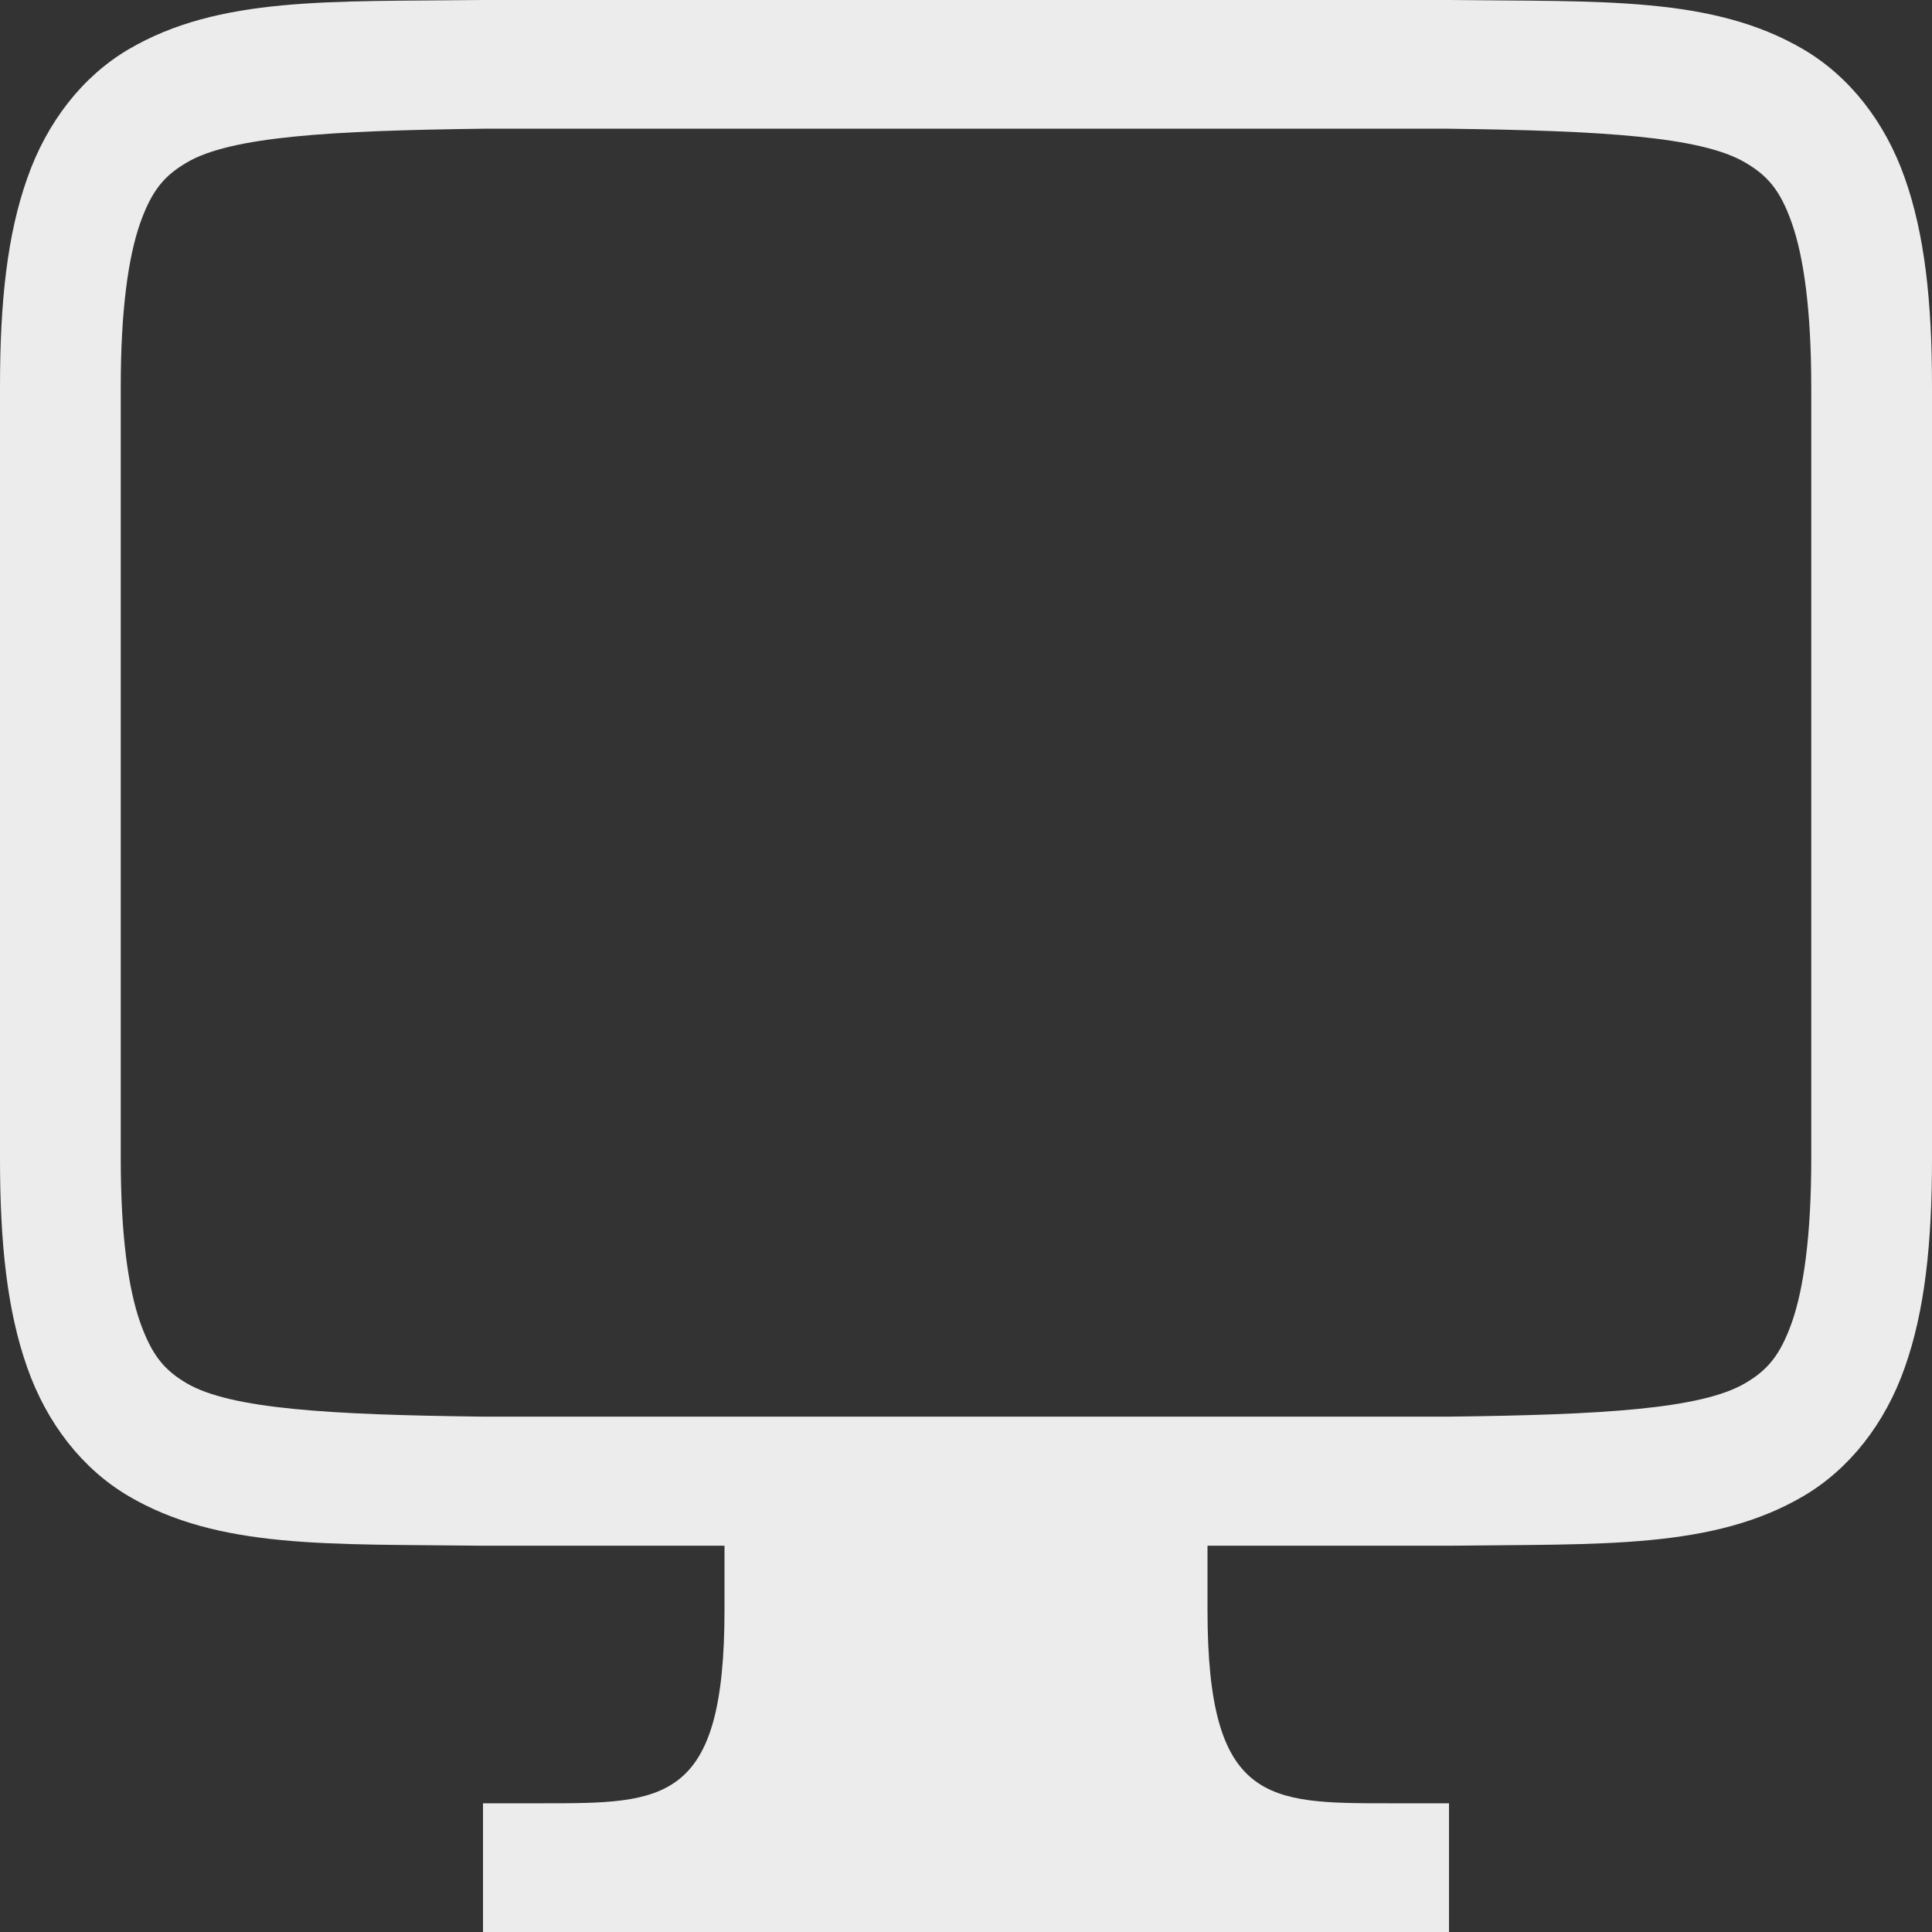 <svg xmlns="http://www.w3.org/2000/svg" width="16" height="16">
    <rect width="100%" height="100%" fill="#333333" stroke="none"/>
    <defs>
        <linearGradient id="arrongin" x1="0%" x2="0%" y1="0%" y2="100%">
            <stop offset="0%" style="stop-color:#dd9b44;stop-opacity:1"/>
            <stop offset="100%" style="stop-color:#ad6c16;stop-opacity:1"/>
        </linearGradient>
        <linearGradient id="aurora" x1="0%" x2="0%" y1="0%" y2="100%">
            <stop offset="0%" style="stop-color:#09d4df;stop-opacity:1"/>
            <stop offset="100%" style="stop-color:#9269f4;stop-opacity:1"/>
        </linearGradient>
        <linearGradient id="cyberneon" x1="0%" x2="0%" y1="0%" y2="100%">
            <stop offset="0" style="stop-color:#0abdc6;stop-opacity:1"/>
            <stop offset="1" style="stop-color:#ea00d9;stop-opacity:1"/>
        </linearGradient>
        <linearGradient id="fitdance" x1="0%" x2="0%" y1="0%" y2="100%">
            <stop offset="0%" style="stop-color:#1ad6ab;stop-opacity:1"/>
            <stop offset="100%" style="stop-color:#329db6;stop-opacity:1"/>
        </linearGradient>
        <linearGradient id="oomox" x1="0%" x2="0%" y1="0%" y2="100%">
            <stop offset="0%" style="stop-color:#efefe7;stop-opacity:1"/>
            <stop offset="100%" style="stop-color:#8f8f8b;stop-opacity:1"/>
        </linearGradient>
        <linearGradient id="rainblue" x1="0%" x2="0%" y1="0%" y2="100%">
            <stop offset="0%" style="stop-color:#00f260;stop-opacity:1"/>
            <stop offset="100%" style="stop-color:#0575e6;stop-opacity:1"/>
        </linearGradient>
        <linearGradient id="sunrise" x1="0%" x2="0%" y1="0%" y2="100%">
            <stop offset="0%" style="stop-color:#ff8501;stop-opacity:1"/>
            <stop offset="100%" style="stop-color:#ffcb01;stop-opacity:1"/>
        </linearGradient>
        <linearGradient id="telinkrin" x1="0%" x2="0%" y1="0%" y2="100%">
            <stop offset="0%" style="stop-color:#b2ced6;stop-opacity:1"/>
            <stop offset="100%" style="stop-color:#6da5b7;stop-opacity:1"/>
        </linearGradient>
        <linearGradient id="60spsycho" x1="0%" x2="0%" y1="0%" y2="100%">
            <stop offset="0%" style="stop-color:#df5940;stop-opacity:1"/>
            <stop offset="25%" style="stop-color:#d8d15f;stop-opacity:1"/>
            <stop offset="50%" style="stop-color:#e9882a;stop-opacity:1"/>
            <stop offset="100%" style="stop-color:#279362;stop-opacity:1"/>
        </linearGradient>
        <linearGradient id="90ssummer" x1="0%" x2="0%" y1="0%" y2="100%">
            <stop offset="0%" style="stop-color:#f618c7;stop-opacity:1"/>
            <stop offset="20%" style="stop-color:#94ffab;stop-opacity:1"/>
            <stop offset="50%" style="stop-color:#fbfd54;stop-opacity:1"/>
            <stop offset="100%" style="stop-color:#0f83ae;stop-opacity:1"/>
        </linearGradient>
        <style id="current-color-scheme" type="text/css">
            .ColorScheme-Highlight{color:#5294e2}
        </style>
    </defs>
    <path fill="currentColor" d="M3.994 0C2.736.015 1.815-.033 1.062.41.686.632.39 1.007.226 1.475.06 1.943 0 2.498 0 3.199v6.4c0 .702.06 1.257.225 1.725.164.468.461.843.838 1.065.752.443 1.673.396 2.931.412H6v.533c0 1.6-.5 1.6-1.5 1.6H4V16h8v-1.066h-.5c-1 0-1.5 0-1.5-1.6v-.533h2.006c1.258-.016 2.179.03 2.931-.412.377-.222.674-.597.838-1.065.165-.468.225-1.023.225-1.724V3.2c0-.702-.06-1.257-.225-1.725-.164-.468-.461-.843-.838-1.065-.752-.443-1.673-.395-2.931-.41H3.994zM4 1.066h8c1.259.016 2.087.064 2.453.28.184.108.29.226.387.504.097.277.16.717.16 1.35v6.4c0 .631-.063 1.072-.16 1.35-.098.276-.203.397-.387.505-.366.215-1.194.262-2.453.277H4c-1.259-.015-2.09-.062-2.455-.277-.183-.108-.287-.229-.385-.506-.097-.277-.16-.718-.16-1.35V3.2c0-.632.063-1.072.16-1.35.098-.277.202-.395.385-.503C1.91 1.13 2.74 1.082 4 1.066z" style="color:#ececec"/>
</svg>
